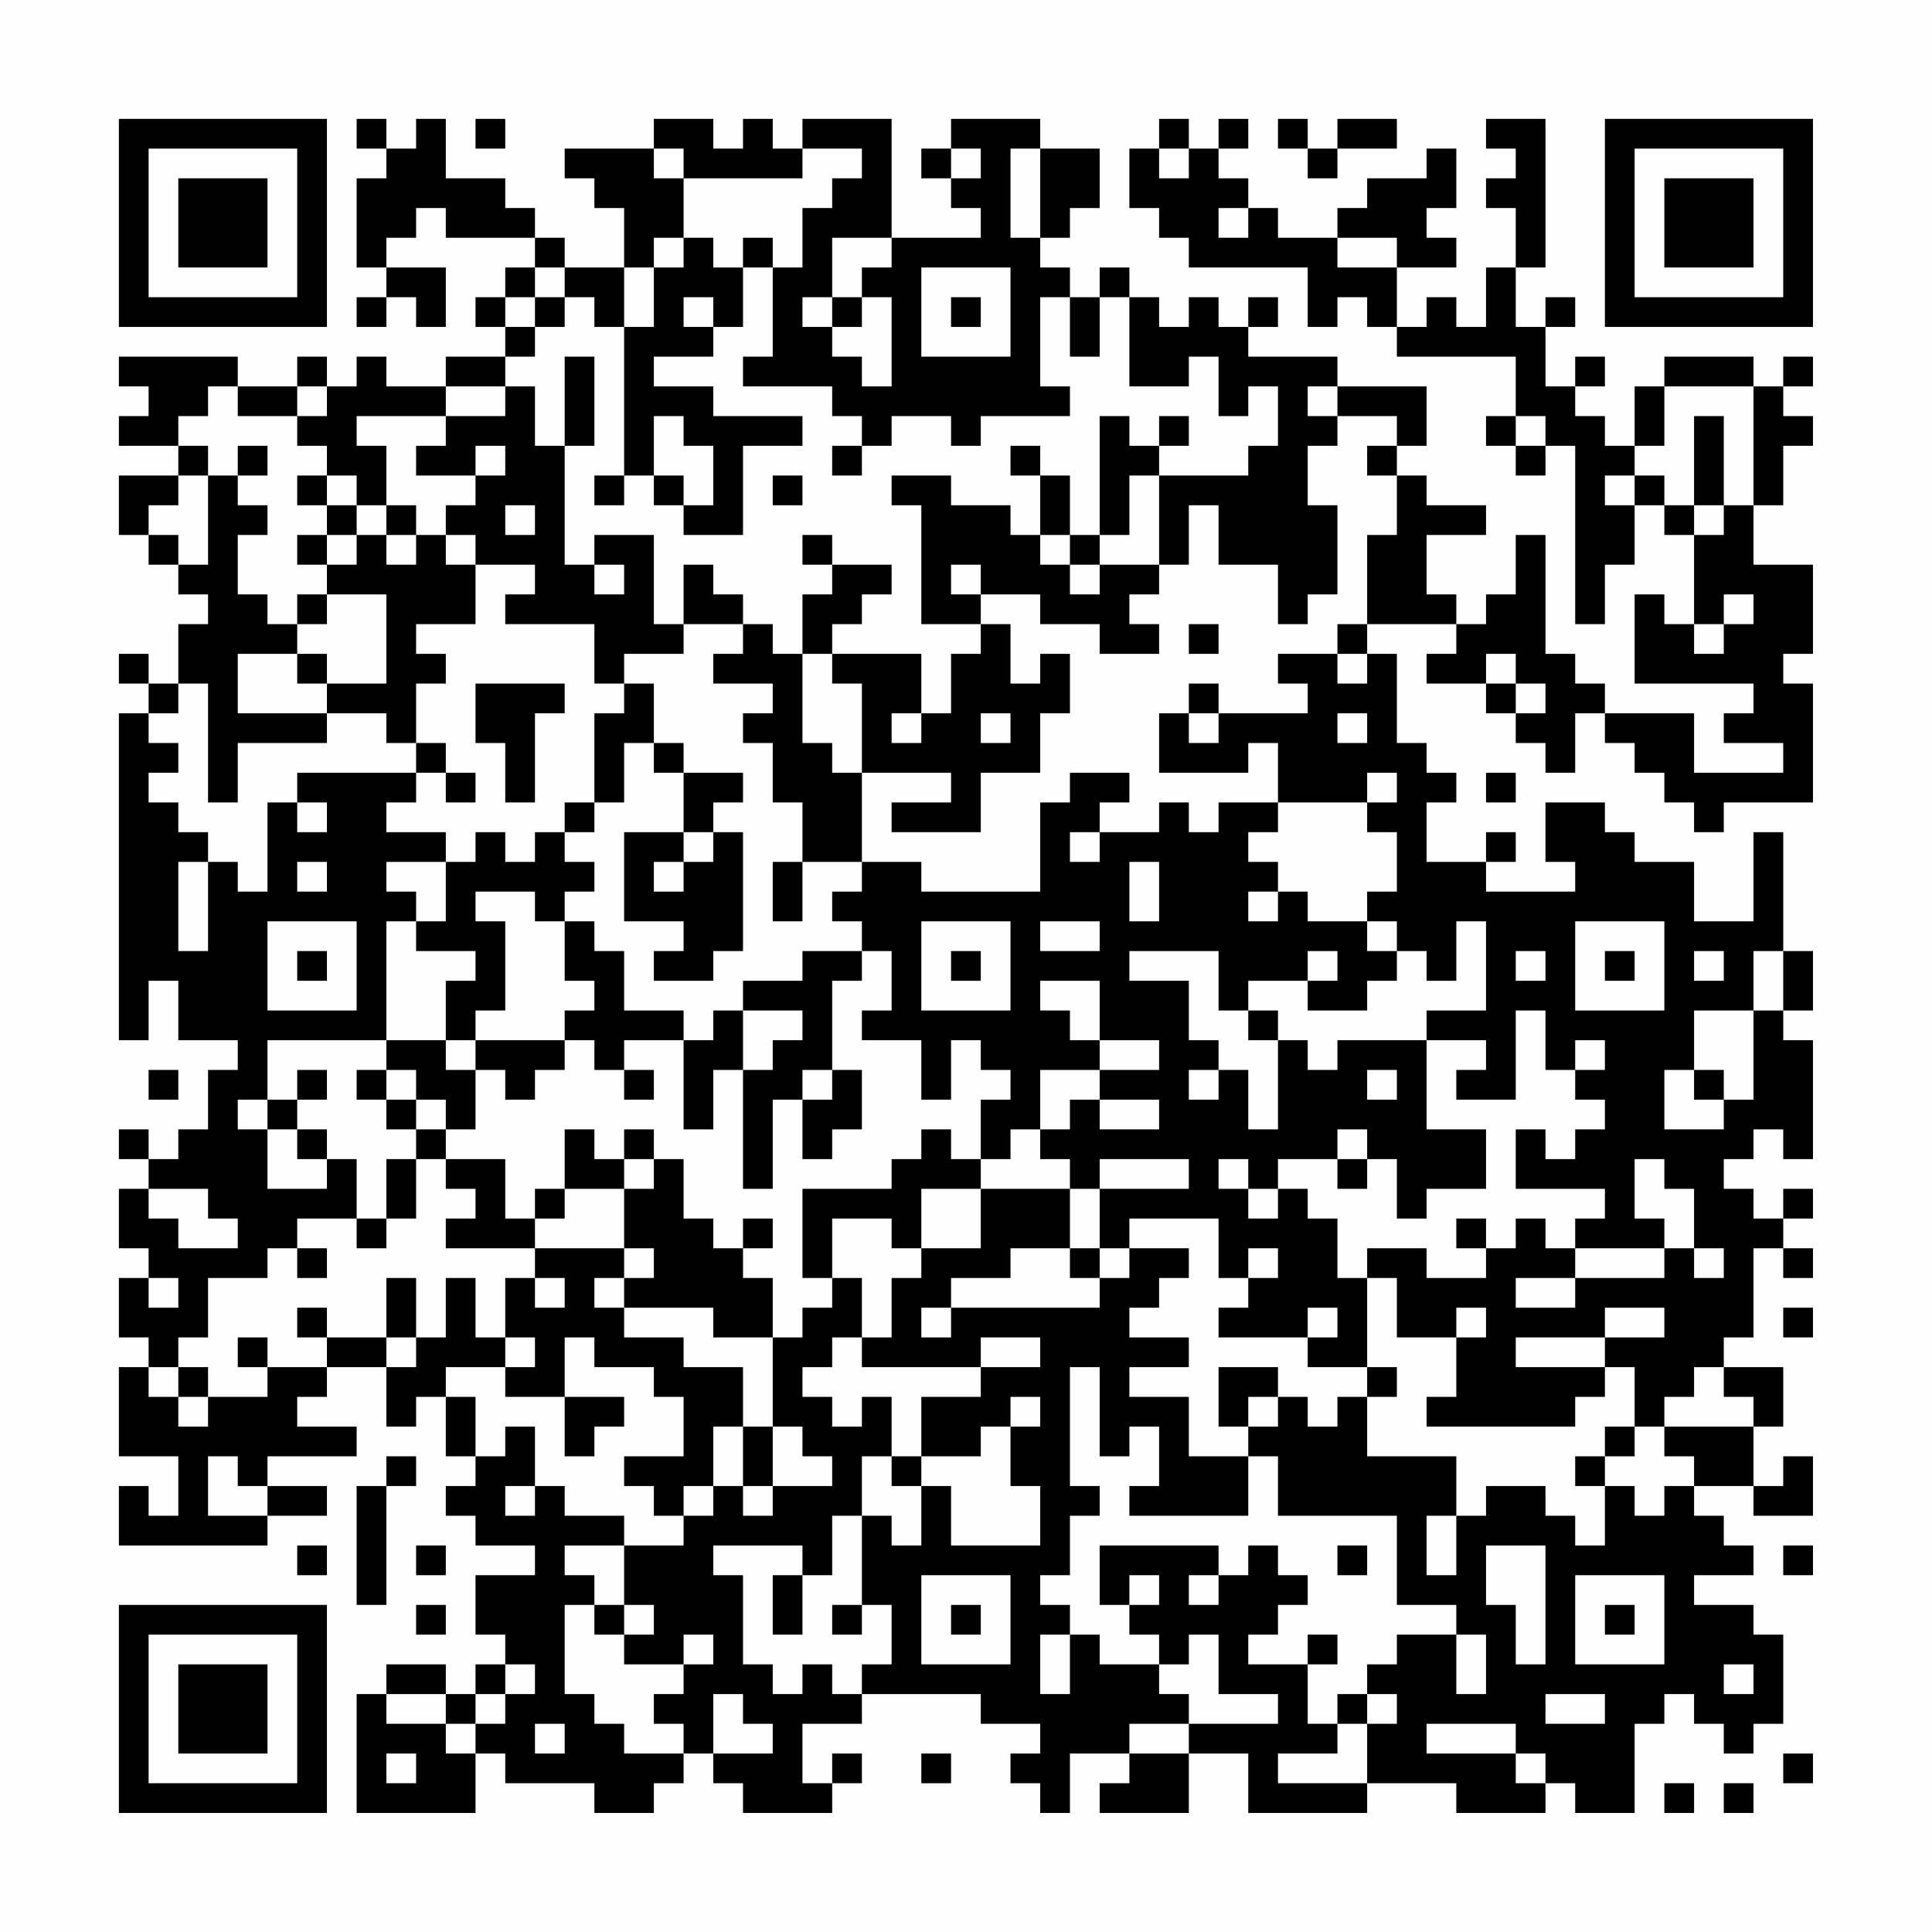 <?xml version="1.0" encoding="UTF-8"?>
<svg xmlns="http://www.w3.org/2000/svg" version="1.1" width="300" height="300" viewBox="0 0 300 300"><rect x="0" y="0" width="300" height="300" fill="#fefefe"/><g transform="scale(4.615)"><g transform="translate(4,4)"><path fill-rule="evenodd" d="M8 0L8 1L9 1L9 2L8 2L8 5L9 5L9 6L8 6L8 7L9 7L9 6L10 6L10 7L11 7L11 5L9 5L9 4L10 4L10 3L11 3L11 4L14 4L14 5L13 5L13 6L12 6L12 7L13 7L13 8L11 8L11 9L9 9L9 8L8 8L8 9L7 9L7 8L6 8L6 9L4 9L4 8L0 8L0 9L1 9L1 10L0 10L0 11L2 11L2 12L0 12L0 14L1 14L1 15L2 15L2 16L3 16L3 17L2 17L2 19L1 19L1 18L0 18L0 19L1 19L1 20L0 20L0 31L1 31L1 29L2 29L2 31L4 31L4 32L3 32L3 34L2 34L2 35L1 35L1 34L0 34L0 35L1 35L1 36L0 36L0 38L1 38L1 39L0 39L0 41L1 41L1 42L0 42L0 45L2 45L2 47L1 47L1 46L0 46L0 48L5 48L5 47L7 47L7 46L5 46L5 45L8 45L8 44L6 44L6 43L7 43L7 42L9 42L9 44L10 44L10 43L11 43L11 45L12 45L12 46L11 46L11 47L12 47L12 48L14 48L14 49L12 49L12 51L13 51L13 52L12 52L12 53L11 53L11 52L9 52L9 53L8 53L8 57L12 57L12 55L13 55L13 56L16 56L16 57L18 57L18 56L19 56L19 55L20 55L20 56L21 56L21 57L24 57L24 56L25 56L25 55L24 55L24 56L23 56L23 54L25 54L25 53L29 53L29 54L31 54L31 55L30 55L30 56L31 56L31 57L32 57L32 55L34 55L34 56L33 56L33 57L36 57L36 55L38 55L38 57L42 57L42 56L45 56L45 57L48 57L48 56L49 56L49 57L51 57L51 54L52 54L52 53L53 53L53 54L54 54L54 55L55 55L55 54L56 54L56 51L55 51L55 50L53 50L53 49L55 49L55 48L54 48L54 47L53 47L53 46L55 46L55 47L57 47L57 45L56 45L56 46L55 46L55 44L56 44L56 42L54 42L54 41L55 41L55 38L56 38L56 39L57 39L57 38L56 38L56 37L57 37L57 36L56 36L56 37L55 37L55 36L54 36L54 35L55 35L55 34L56 34L56 35L57 35L57 31L56 31L56 30L57 30L57 28L56 28L56 24L55 24L55 27L53 27L53 25L51 25L51 24L50 24L50 23L48 23L48 25L49 25L49 26L46 26L46 25L47 25L47 24L46 24L46 25L44 25L44 23L45 23L45 22L44 22L44 21L43 21L43 18L42 18L42 17L45 17L45 18L44 18L44 19L46 19L46 20L47 20L47 21L48 21L48 22L49 22L49 20L50 20L50 21L51 21L51 22L52 22L52 23L53 23L53 24L54 24L54 23L57 23L57 19L56 19L56 18L57 18L57 15L55 15L55 13L56 13L56 11L57 11L57 10L56 10L56 9L57 9L57 8L56 8L56 9L55 9L55 8L52 8L52 9L51 9L51 11L50 11L50 10L49 10L49 9L50 9L50 8L49 8L49 9L48 9L48 7L49 7L49 6L48 6L48 7L47 7L47 5L48 5L48 0L46 0L46 1L47 1L47 2L46 2L46 3L47 3L47 5L46 5L46 7L45 7L45 6L44 6L44 7L43 7L43 5L45 5L45 4L44 4L44 3L45 3L45 1L44 1L44 2L42 2L42 3L41 3L41 4L39 4L39 3L38 3L38 2L37 2L37 1L38 1L38 0L37 0L37 1L36 1L36 0L35 0L35 1L34 1L34 3L35 3L35 4L36 4L36 5L40 5L40 7L41 7L41 6L42 6L42 7L43 7L43 8L47 8L47 10L46 10L46 11L47 11L47 12L48 12L48 11L49 11L49 17L50 17L50 15L51 15L51 13L52 13L52 14L53 14L53 17L52 17L52 16L51 16L51 19L55 19L55 20L54 20L54 21L56 21L56 22L53 22L53 20L50 20L50 19L49 19L49 18L48 18L48 14L47 14L47 16L46 16L46 17L45 17L45 16L44 16L44 14L46 14L46 13L44 13L44 12L43 12L43 11L44 11L44 9L41 9L41 8L38 8L38 7L39 7L39 6L38 6L38 7L37 7L37 6L36 6L36 7L35 7L35 6L34 6L34 5L33 5L33 6L32 6L32 5L31 5L31 4L32 4L32 3L33 3L33 1L31 1L31 0L28 0L28 1L27 1L27 2L28 2L28 3L29 3L29 4L26 4L26 0L23 0L23 1L22 1L22 0L21 0L21 1L20 1L20 0L18 0L18 1L15 1L15 2L16 2L16 3L17 3L17 5L15 5L15 4L14 4L14 3L13 3L13 2L11 2L11 0L10 0L10 1L9 1L9 0ZM12 0L12 1L13 1L13 0ZM39 0L39 1L40 1L40 2L41 2L41 1L43 1L43 0L41 0L41 1L40 1L40 0ZM18 1L18 2L19 2L19 4L18 4L18 5L17 5L17 7L16 7L16 6L15 6L15 5L14 5L14 6L13 6L13 7L14 7L14 8L13 8L13 9L11 9L11 10L8 10L8 11L9 11L9 13L8 13L8 12L7 12L7 11L6 11L6 10L7 10L7 9L6 9L6 10L4 10L4 9L3 9L3 10L2 10L2 11L3 11L3 12L2 12L2 13L1 13L1 14L2 14L2 15L3 15L3 12L4 12L4 13L5 13L5 14L4 14L4 16L5 16L5 17L6 17L6 18L4 18L4 20L7 20L7 21L4 21L4 23L3 23L3 19L2 19L2 20L1 20L1 21L2 21L2 22L1 22L1 23L2 23L2 24L3 24L3 25L2 25L2 28L3 28L3 25L4 25L4 26L5 26L5 23L6 23L6 24L7 24L7 23L6 23L6 22L10 22L10 23L9 23L9 24L11 24L11 25L9 25L9 26L10 26L10 27L9 27L9 31L5 31L5 33L4 33L4 34L5 34L5 36L7 36L7 35L8 35L8 37L6 37L6 38L5 38L5 39L3 39L3 41L2 41L2 42L1 42L1 43L2 43L2 44L3 44L3 43L5 43L5 42L7 42L7 41L9 41L9 42L10 42L10 41L11 41L11 39L12 39L12 41L13 41L13 42L11 42L11 43L12 43L12 45L13 45L13 44L14 44L14 46L13 46L13 47L14 47L14 46L15 46L15 47L17 47L17 48L15 48L15 49L16 49L16 50L15 50L15 53L16 53L16 54L17 54L17 55L19 55L19 54L18 54L18 53L19 53L19 52L20 52L20 51L19 51L19 52L17 52L17 51L18 51L18 50L17 50L17 48L19 48L19 47L20 47L20 46L21 46L21 47L22 47L22 46L24 46L24 45L23 45L23 44L22 44L22 41L23 41L23 40L24 40L24 39L25 39L25 41L24 41L24 42L23 42L23 43L24 43L24 44L25 44L25 43L26 43L26 45L25 45L25 47L24 47L24 49L23 49L23 48L20 48L20 49L21 49L21 52L22 52L22 53L23 53L23 52L24 52L24 53L25 53L25 52L26 52L26 50L25 50L25 47L26 47L26 48L27 48L27 46L28 46L28 48L31 48L31 46L30 46L30 44L31 44L31 43L30 43L30 44L29 44L29 45L27 45L27 43L29 43L29 42L31 42L31 41L29 41L29 42L25 42L25 41L26 41L26 39L27 39L27 38L29 38L29 36L32 36L32 38L30 38L30 39L28 39L28 40L27 40L27 41L28 41L28 40L33 40L33 39L34 39L34 38L36 38L36 39L35 39L35 40L34 40L34 41L36 41L36 42L34 42L34 43L36 43L36 45L38 45L38 47L34 47L34 46L35 46L35 44L34 44L34 45L33 45L33 42L32 42L32 46L33 46L33 47L32 47L32 49L31 49L31 50L32 50L32 51L31 51L31 53L32 53L32 51L33 51L33 52L35 52L35 53L36 53L36 54L34 54L34 55L36 55L36 54L39 54L39 53L37 53L37 51L36 51L36 52L35 52L35 51L34 51L34 50L35 50L35 49L34 49L34 50L33 50L33 48L37 48L37 49L36 49L36 50L37 50L37 49L38 49L38 48L39 48L39 49L40 49L40 50L39 50L39 51L38 51L38 52L40 52L40 54L41 54L41 55L39 55L39 56L42 56L42 54L43 54L43 53L42 53L42 52L43 52L43 51L45 51L45 53L46 53L46 51L45 51L45 50L43 50L43 47L39 47L39 45L38 45L38 44L39 44L39 43L40 43L40 44L41 44L41 43L42 43L42 45L45 45L45 47L44 47L44 49L45 49L45 47L46 47L46 46L48 46L48 47L49 47L49 48L50 48L50 46L51 46L51 47L52 47L52 46L53 46L53 45L52 45L52 44L55 44L55 43L54 43L54 42L53 42L53 43L52 43L52 44L51 44L51 42L50 42L50 41L52 41L52 40L50 40L50 41L47 41L47 42L50 42L50 43L49 43L49 44L44 44L44 43L45 43L45 41L46 41L46 40L45 40L45 41L43 41L43 39L42 39L42 38L44 38L44 39L46 39L46 38L47 38L47 37L48 37L48 38L49 38L49 39L47 39L47 40L49 40L49 39L52 39L52 38L53 38L53 39L54 39L54 38L53 38L53 36L52 36L52 35L51 35L51 37L52 37L52 38L49 38L49 37L50 37L50 36L47 36L47 34L48 34L48 35L49 35L49 34L50 34L50 33L49 33L49 32L50 32L50 31L49 31L49 32L48 32L48 30L47 30L47 33L45 33L45 32L46 32L46 31L44 31L44 30L46 30L46 27L45 27L45 29L44 29L44 28L43 28L43 27L42 27L42 26L43 26L43 24L42 24L42 23L43 23L43 22L42 22L42 23L39 23L39 21L38 21L38 22L35 22L35 20L36 20L36 21L37 21L37 20L40 20L40 19L39 19L39 18L41 18L41 19L42 19L42 18L41 18L41 17L42 17L42 14L43 14L43 12L42 12L42 11L43 11L43 10L41 10L41 9L40 9L40 10L41 10L41 11L40 11L40 13L41 13L41 16L40 16L40 17L39 17L39 15L37 15L37 13L36 13L36 15L35 15L35 12L38 12L38 11L39 11L39 9L38 9L38 10L37 10L37 8L36 8L36 9L34 9L34 6L33 6L33 8L32 8L32 6L31 6L31 9L32 9L32 10L29 10L29 11L28 11L28 10L26 10L26 11L25 11L25 10L24 10L24 9L21 9L21 8L22 8L22 5L23 5L23 3L24 3L24 2L25 2L25 1L23 1L23 2L19 2L19 1ZM28 1L28 2L29 2L29 1ZM30 1L30 4L31 4L31 1ZM35 1L35 2L36 2L36 1ZM37 3L37 4L38 4L38 3ZM19 4L19 5L18 5L18 7L17 7L17 12L16 12L16 13L17 13L17 12L18 12L18 13L19 13L19 14L21 14L21 11L23 11L23 10L20 10L20 9L18 9L18 8L20 8L20 7L21 7L21 5L22 5L22 4L21 4L21 5L20 5L20 4ZM24 4L24 6L23 6L23 7L24 7L24 8L25 8L25 9L26 9L26 6L25 6L25 5L26 5L26 4ZM41 4L41 5L43 5L43 4ZM27 5L27 8L30 8L30 5ZM14 6L14 7L15 7L15 6ZM19 6L19 7L20 7L20 6ZM24 6L24 7L25 7L25 6ZM28 6L28 7L29 7L29 6ZM15 8L15 11L14 11L14 9L13 9L13 10L11 10L11 11L10 11L10 12L12 12L12 13L11 13L11 14L10 14L10 13L9 13L9 14L8 14L8 13L7 13L7 12L6 12L6 13L7 13L7 14L6 14L6 15L7 15L7 16L6 16L6 17L7 17L7 16L9 16L9 19L7 19L7 18L6 18L6 19L7 19L7 20L9 20L9 21L10 21L10 22L11 22L11 23L12 23L12 22L11 22L11 21L10 21L10 19L11 19L11 18L10 18L10 17L12 17L12 15L14 15L14 16L13 16L13 17L16 17L16 19L17 19L17 20L16 20L16 23L15 23L15 24L14 24L14 25L13 25L13 24L12 24L12 25L11 25L11 27L10 27L10 28L12 28L12 29L11 29L11 31L9 31L9 32L8 32L8 33L9 33L9 34L10 34L10 35L9 35L9 37L8 37L8 38L9 38L9 37L10 37L10 35L11 35L11 36L12 36L12 37L11 37L11 38L14 38L14 39L13 39L13 41L14 41L14 42L13 42L13 43L15 43L15 45L16 45L16 44L17 44L17 43L15 43L15 41L16 41L16 42L18 42L18 43L19 43L19 45L17 45L17 46L18 46L18 47L19 47L19 46L20 46L20 44L21 44L21 46L22 46L22 44L21 44L21 42L19 42L19 41L17 41L17 40L20 40L20 41L22 41L22 39L21 39L21 38L22 38L22 37L21 37L21 38L20 38L20 37L19 37L19 35L18 35L18 34L17 34L17 35L16 35L16 34L15 34L15 36L14 36L14 37L13 37L13 35L11 35L11 34L12 34L12 32L13 32L13 33L14 33L14 32L15 32L15 31L16 31L16 32L17 32L17 33L18 33L18 32L17 32L17 31L19 31L19 34L20 34L20 32L21 32L21 36L22 36L22 33L23 33L23 35L24 35L24 34L25 34L25 32L24 32L24 29L25 29L25 28L26 28L26 30L25 30L25 31L27 31L27 33L28 33L28 31L29 31L29 32L30 32L30 33L29 33L29 35L28 35L28 34L27 34L27 35L26 35L26 36L23 36L23 39L24 39L24 37L26 37L26 38L27 38L27 36L29 36L29 35L30 35L30 34L31 34L31 35L32 35L32 36L33 36L33 38L32 38L32 39L33 39L33 38L34 38L34 37L37 37L37 39L38 39L38 40L37 40L37 41L40 41L40 42L42 42L42 43L43 43L43 42L42 42L42 39L41 39L41 37L40 37L40 36L39 36L39 35L41 35L41 36L42 36L42 35L43 35L43 37L44 37L44 36L46 36L46 34L44 34L44 31L41 31L41 32L40 32L40 31L39 31L39 30L38 30L38 29L40 29L40 30L42 30L42 29L43 29L43 28L42 28L42 27L40 27L40 26L39 26L39 25L38 25L38 24L39 24L39 23L37 23L37 24L36 24L36 23L35 23L35 24L33 24L33 23L34 23L34 22L32 22L32 23L31 23L31 26L27 26L27 25L25 25L25 22L28 22L28 23L26 23L26 24L29 24L29 22L31 22L31 20L32 20L32 18L31 18L31 19L30 19L30 17L29 17L29 16L31 16L31 17L33 17L33 18L35 18L35 17L34 17L34 16L35 16L35 15L33 15L33 14L34 14L34 12L35 12L35 11L36 11L36 10L35 10L35 11L34 11L34 10L33 10L33 14L32 14L32 12L31 12L31 11L30 11L30 12L31 12L31 14L30 14L30 13L28 13L28 12L26 12L26 13L27 13L27 17L29 17L29 18L28 18L28 20L27 20L27 18L24 18L24 17L25 17L25 16L26 16L26 15L24 15L24 14L23 14L23 15L24 15L24 16L23 16L23 18L22 18L22 17L21 17L21 16L20 16L20 15L19 15L19 17L18 17L18 14L16 14L16 15L15 15L15 11L16 11L16 8ZM52 9L52 11L51 11L51 12L50 12L50 13L51 13L51 12L52 12L52 13L53 13L53 14L54 14L54 13L55 13L55 9ZM18 10L18 12L19 12L19 13L20 13L20 11L19 11L19 10ZM47 10L47 11L48 11L48 10ZM53 10L53 13L54 13L54 10ZM4 11L4 12L5 12L5 11ZM12 11L12 12L13 12L13 11ZM24 11L24 12L25 12L25 11ZM22 12L22 13L23 13L23 12ZM13 13L13 14L14 14L14 13ZM7 14L7 15L8 15L8 14ZM9 14L9 15L10 15L10 14ZM11 14L11 15L12 15L12 14ZM31 14L31 15L32 15L32 16L33 16L33 15L32 15L32 14ZM16 15L16 16L17 16L17 15ZM28 15L28 16L29 16L29 15ZM54 16L54 17L53 17L53 18L54 18L54 17L55 17L55 16ZM19 17L19 18L17 18L17 19L18 19L18 21L17 21L17 23L16 23L16 24L15 24L15 25L16 25L16 26L15 26L15 27L14 27L14 26L12 26L12 27L13 27L13 30L12 30L12 31L11 31L11 32L12 32L12 31L15 31L15 30L16 30L16 29L15 29L15 27L16 27L16 28L17 28L17 30L19 30L19 31L20 31L20 30L21 30L21 32L22 32L22 31L23 31L23 30L21 30L21 29L23 29L23 28L25 28L25 27L24 27L24 26L25 26L25 25L23 25L23 23L22 23L22 21L21 21L21 20L22 20L22 19L20 19L20 18L21 18L21 17ZM36 17L36 18L37 18L37 17ZM23 18L23 21L24 21L24 22L25 22L25 19L24 19L24 18ZM46 18L46 19L47 19L47 20L48 20L48 19L47 19L47 18ZM12 19L12 21L13 21L13 23L14 23L14 20L15 20L15 19ZM36 19L36 20L37 20L37 19ZM26 20L26 21L27 21L27 20ZM29 20L29 21L30 21L30 20ZM41 20L41 21L42 21L42 20ZM18 21L18 22L19 22L19 24L17 24L17 27L19 27L19 28L18 28L18 29L20 29L20 28L21 28L21 24L20 24L20 23L21 23L21 22L19 22L19 21ZM46 22L46 23L47 23L47 22ZM19 24L19 25L18 25L18 26L19 26L19 25L20 25L20 24ZM32 24L32 25L33 25L33 24ZM6 25L6 26L7 26L7 25ZM22 25L22 27L23 27L23 25ZM34 25L34 27L35 27L35 25ZM38 26L38 27L39 27L39 26ZM5 27L5 30L8 30L8 27ZM27 27L27 30L30 30L30 27ZM31 27L31 28L33 28L33 27ZM49 27L49 30L52 30L52 27ZM6 28L6 29L7 29L7 28ZM28 28L28 29L29 29L29 28ZM34 28L34 29L36 29L36 31L37 31L37 32L36 32L36 33L37 33L37 32L38 32L38 34L39 34L39 31L38 31L38 30L37 30L37 28ZM40 28L40 29L41 29L41 28ZM47 28L47 29L48 29L48 28ZM50 28L50 29L51 29L51 28ZM53 28L53 29L54 29L54 28ZM55 28L55 30L53 30L53 32L52 32L52 34L54 34L54 33L55 33L55 30L56 30L56 28ZM31 29L31 30L32 30L32 31L33 31L33 32L31 32L31 34L32 34L32 33L33 33L33 34L35 34L35 33L33 33L33 32L35 32L35 31L33 31L33 29ZM1 32L1 33L2 33L2 32ZM6 32L6 33L5 33L5 34L6 34L6 35L7 35L7 34L6 34L6 33L7 33L7 32ZM9 32L9 33L10 33L10 34L11 34L11 33L10 33L10 32ZM23 32L23 33L24 33L24 32ZM42 32L42 33L43 33L43 32ZM53 32L53 33L54 33L54 32ZM41 34L41 35L42 35L42 34ZM17 35L17 36L15 36L15 37L14 37L14 38L17 38L17 39L16 39L16 40L17 40L17 39L18 39L18 38L17 38L17 36L18 36L18 35ZM33 35L33 36L36 36L36 35ZM37 35L37 36L38 36L38 37L39 37L39 36L38 36L38 35ZM1 36L1 37L2 37L2 38L4 38L4 37L3 37L3 36ZM45 37L45 38L46 38L46 37ZM6 38L6 39L7 39L7 38ZM38 38L38 39L39 39L39 38ZM1 39L1 40L2 40L2 39ZM9 39L9 41L10 41L10 39ZM14 39L14 40L15 40L15 39ZM6 40L6 41L7 41L7 40ZM40 40L40 41L41 41L41 40ZM56 40L56 41L57 41L57 40ZM4 41L4 42L5 42L5 41ZM2 42L2 43L3 43L3 42ZM37 42L37 44L38 44L38 43L39 43L39 42ZM50 44L50 45L49 45L49 46L50 46L50 45L51 45L51 44ZM3 45L3 47L5 47L5 46L4 46L4 45ZM9 45L9 46L8 46L8 50L9 50L9 46L10 46L10 45ZM26 45L26 46L27 46L27 45ZM6 48L6 49L7 49L7 48ZM10 48L10 49L11 49L11 48ZM41 48L41 49L42 49L42 48ZM46 48L46 50L47 50L47 52L48 52L48 48ZM56 48L56 49L57 49L57 48ZM22 49L22 51L23 51L23 49ZM27 49L27 52L30 52L30 49ZM49 49L49 52L52 52L52 49ZM10 50L10 51L11 51L11 50ZM16 50L16 51L17 51L17 50ZM24 50L24 51L25 51L25 50ZM28 50L28 51L29 51L29 50ZM50 50L50 51L51 51L51 50ZM40 51L40 52L41 52L41 51ZM13 52L13 53L12 53L12 54L11 54L11 53L9 53L9 54L11 54L11 55L12 55L12 54L13 54L13 53L14 53L14 52ZM54 52L54 53L55 53L55 52ZM20 53L20 55L22 55L22 54L21 54L21 53ZM41 53L41 54L42 54L42 53ZM48 53L48 54L50 54L50 53ZM14 54L14 55L15 55L15 54ZM44 54L44 55L47 55L47 56L48 56L48 55L47 55L47 54ZM9 55L9 56L10 56L10 55ZM27 55L27 56L28 56L28 55ZM56 55L56 56L57 56L57 55ZM52 56L52 57L53 57L53 56ZM54 56L54 57L55 57L55 56ZM0 0L0 7L7 7L7 0ZM1 1L1 6L6 6L6 1ZM2 2L2 5L5 5L5 2ZM50 0L50 7L57 7L57 0ZM51 1L51 6L56 6L56 1ZM52 2L52 5L55 5L55 2ZM0 50L0 57L7 57L7 50ZM1 51L1 56L6 56L6 51ZM2 52L2 55L5 55L5 52Z" fill="#000000"/></g></g></svg>
